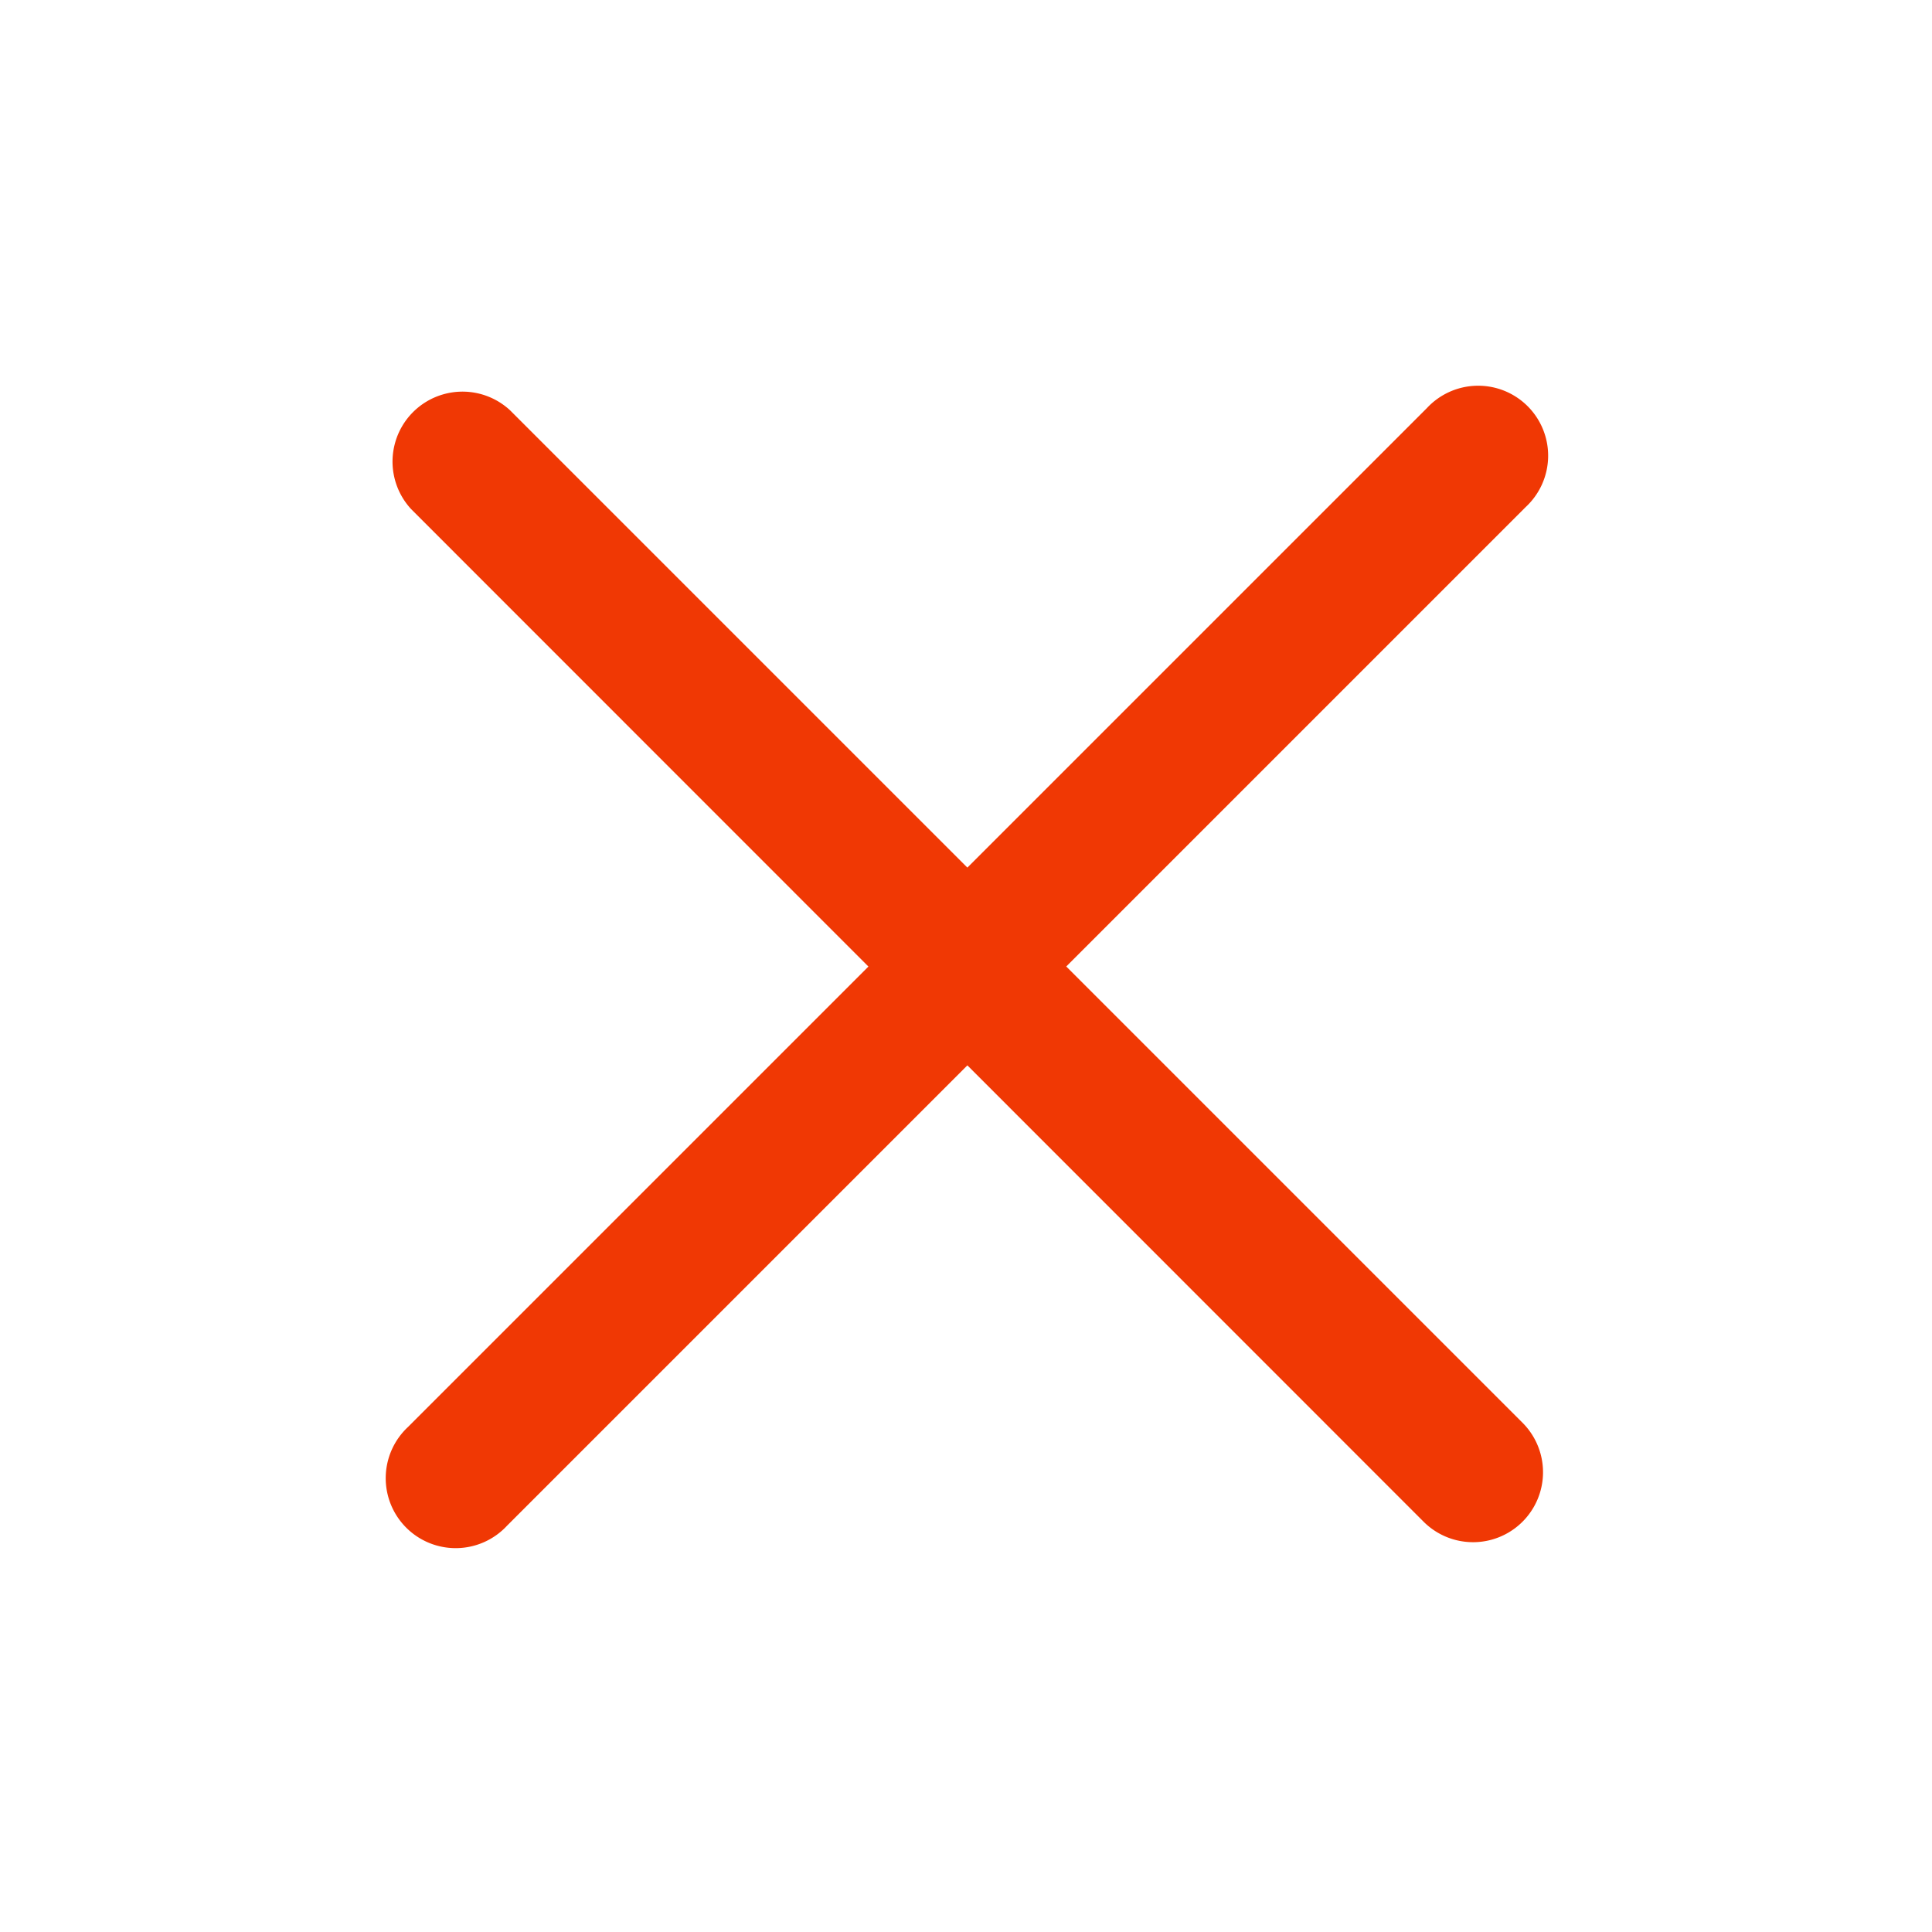 <?xml version="1.0" standalone="no"?><!DOCTYPE svg PUBLIC "-//W3C//DTD SVG 1.1//EN" "http://www.w3.org/Graphics/SVG/1.1/DTD/svg11.dtd"><svg t="1634711416309" class="icon" viewBox="0 0 1024 1024" version="1.1" xmlns="http://www.w3.org/2000/svg" p-id="10188" xmlns:xlink="http://www.w3.org/1999/xlink" width="64" height="64"><defs><style type="text/css"></style></defs><path d="M565.175 512.293l241.883 241.883a37.083 37.083 0 0 1-52.443 52.443L512.731 564.663l-244.005 244.005a37.083 37.083 0 1 1-52.443-52.37l244.005-244.005L217.966 269.897a37.083 37.083 0 0 1 52.37-52.443L512.731 459.849l243.566-243.566a37.083 37.083 0 1 1 52.37 52.443l-243.566 243.566z" p-id="10189" fill="#f03804"></path></svg>